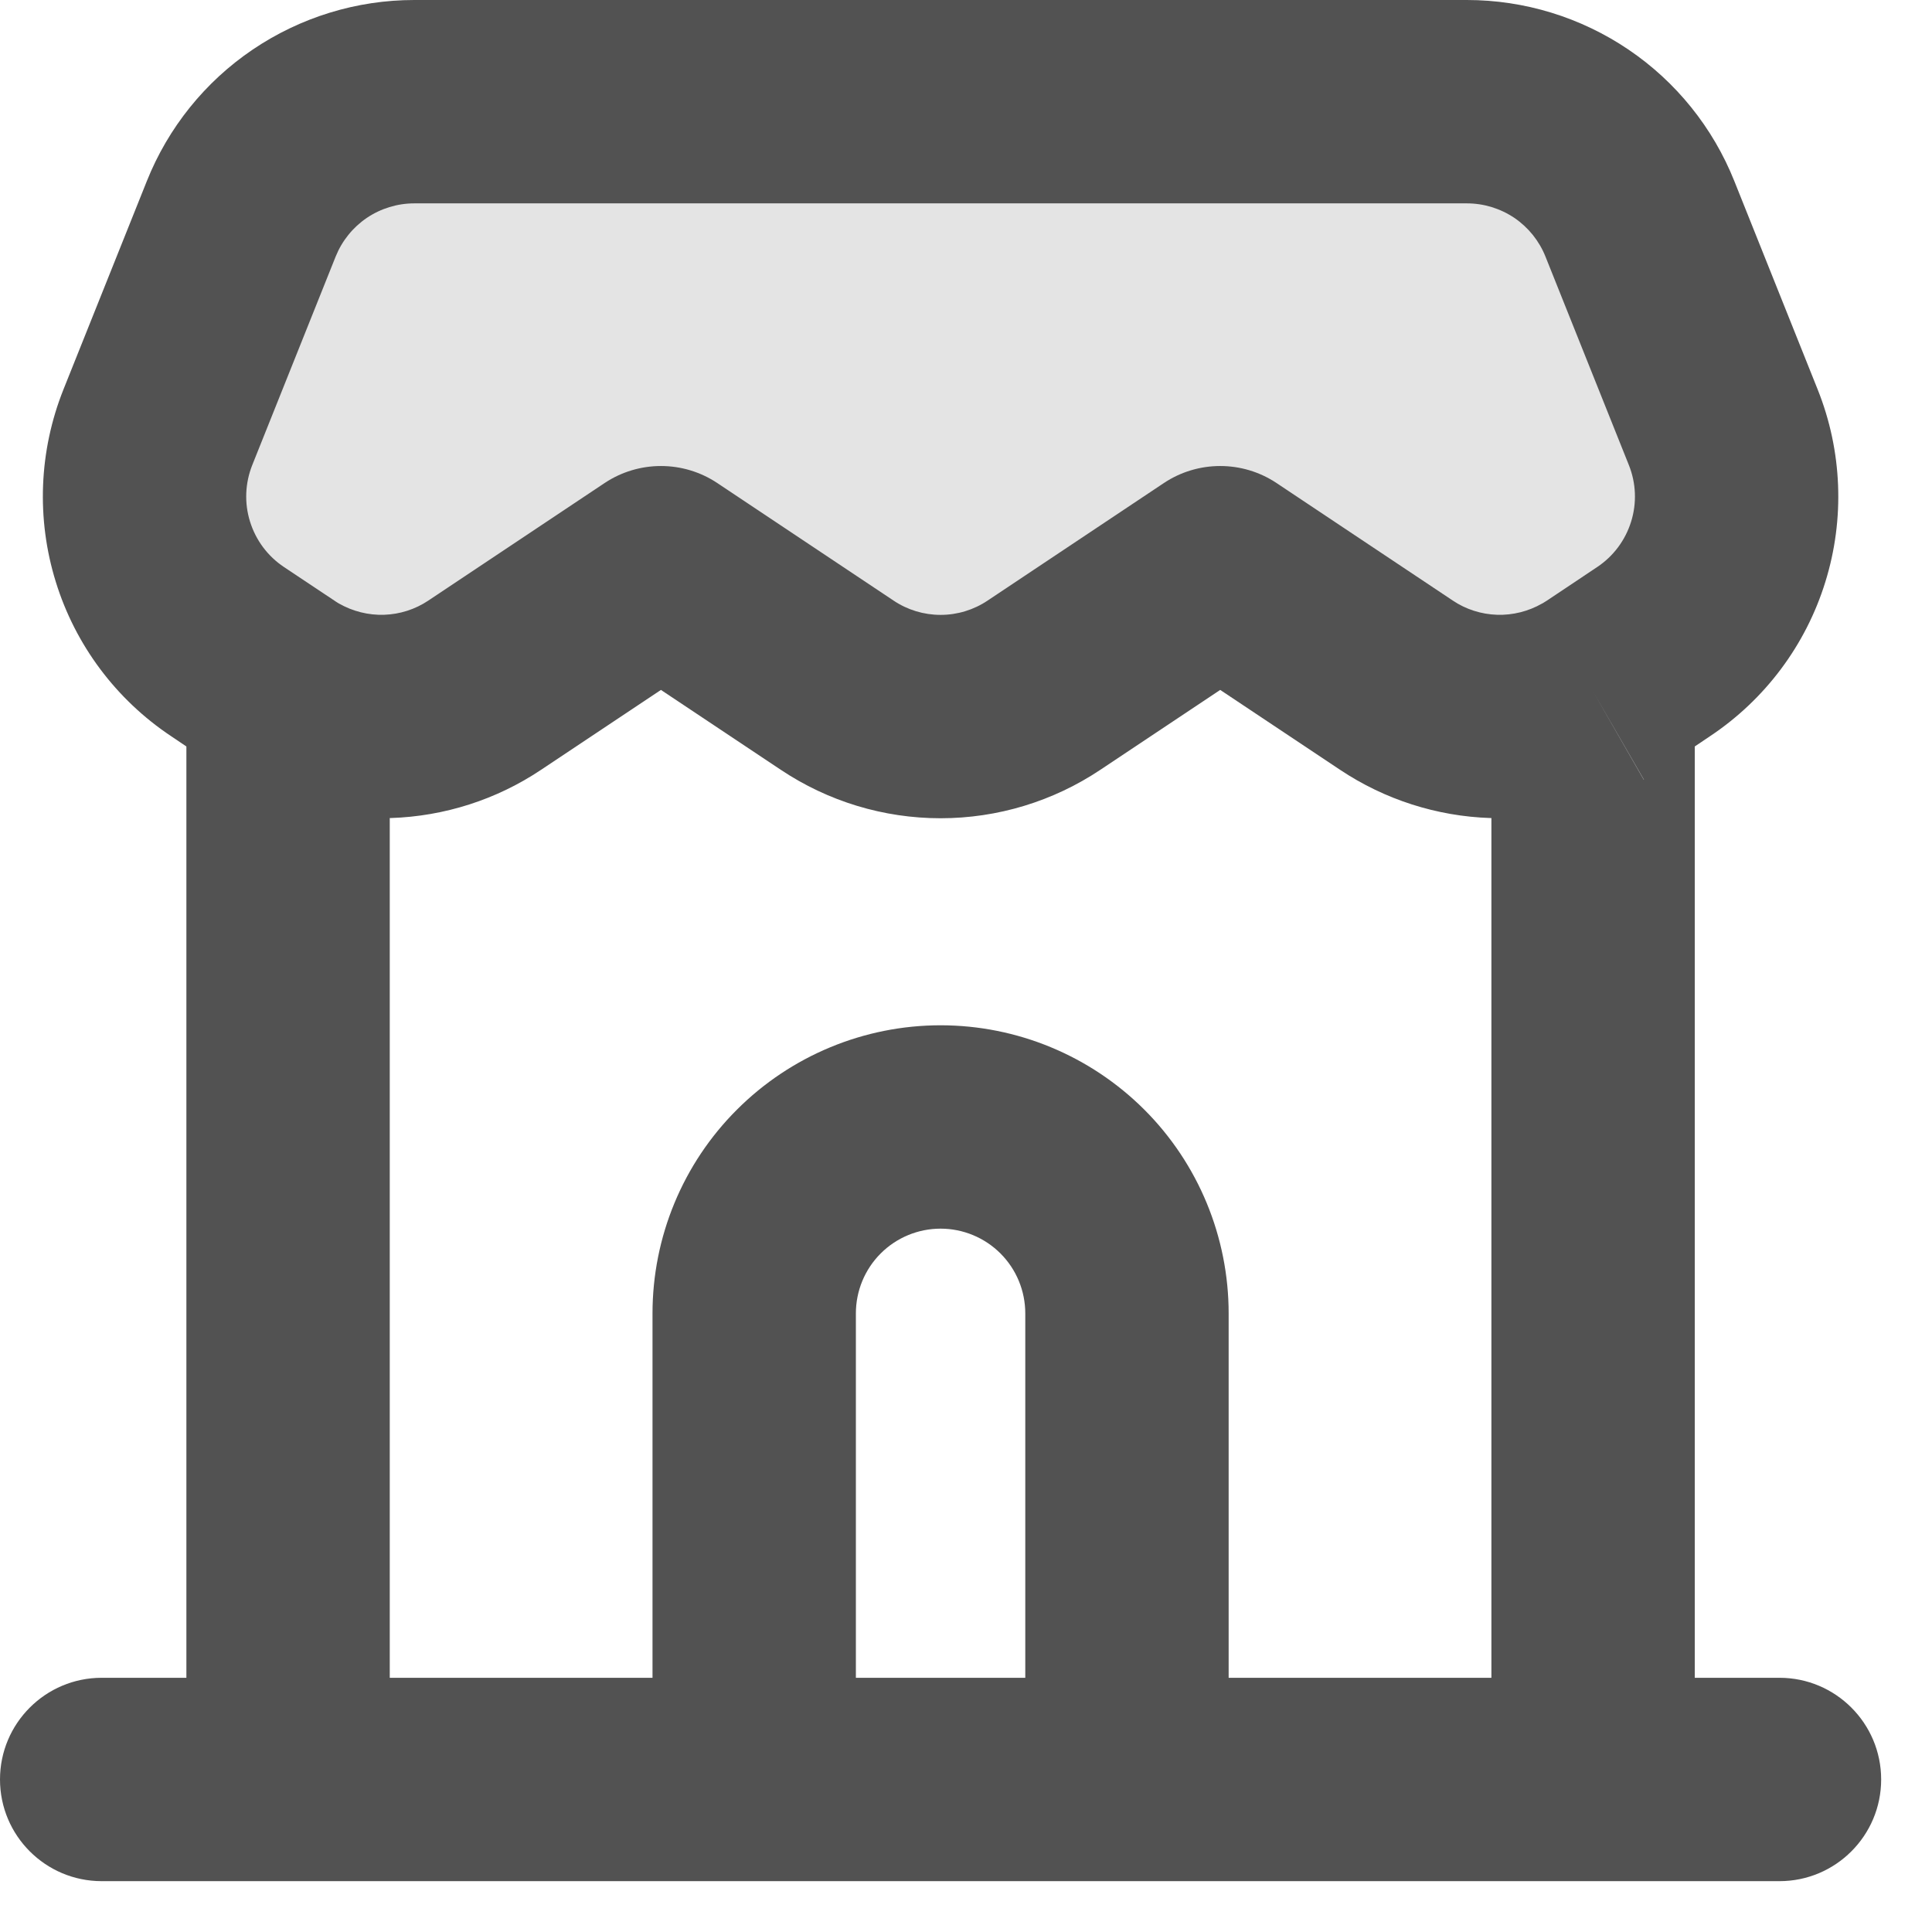 <svg width="19" height="19" viewBox="0 0 19 19" fill="none" xmlns="http://www.w3.org/2000/svg">
<path opacity="0.16" d="M1.553 4.202L2.372 2.152C2.508 1.812 2.743 1.52 3.047 1.315C3.35 1.11 3.708 1 4.075 1H14.425C14.792 1 15.15 1.11 15.453 1.315C15.757 1.52 15.992 1.812 16.128 2.152L16.947 4.202C17.104 4.592 17.121 5.025 16.996 5.427C16.872 5.828 16.613 6.175 16.262 6.408L15.768 6.738C15.466 6.939 15.112 7.046 14.75 7.046C14.388 7.046 14.034 6.939 13.732 6.738L12 5.583L10.268 6.738C9.966 6.939 9.612 7.047 9.25 7.047C8.888 7.047 8.534 6.939 8.233 6.738L6.5 5.583L4.768 6.738C4.466 6.939 4.112 7.047 3.75 7.047C3.388 7.047 3.034 6.939 2.733 6.738L2.238 6.408C1.888 6.175 1.629 5.828 1.504 5.427C1.379 5.025 1.396 4.592 1.553 4.202Z" fill="#525252"/>
<path fill-rule="evenodd" clip-rule="evenodd" d="M16.167 7.667L16.166 7.667L16.165 7.668L15.667 6.801L16.167 7.667Z" fill="#525252"/>
<path fill-rule="evenodd" clip-rule="evenodd" d="M4.074 2.66603e-09C3.508 -2.45544e-05 2.955 0.17 2.486 0.487C2.017 0.804 1.654 1.255 1.444 1.781L0.624 3.83C0.383 4.434 0.356 5.102 0.549 5.723C0.741 6.344 1.142 6.88 1.683 7.24L1.833 7.341V16.5H1C0.448 16.5 0 16.948 0 17.5C0 18.052 0.448 18.5 1 18.5H17.5C18.052 18.5 18.5 18.052 18.5 17.5C18.5 16.948 18.052 16.5 17.5 16.5H16.667V7.341L16.817 7.24C17.358 6.88 17.759 6.344 17.951 5.723C18.144 5.102 18.117 4.434 17.876 3.831L17.056 1.781C16.846 1.255 16.483 0.804 16.014 0.487C15.545 0.17 14.992 -2.45544e-05 14.425 2.66603e-09H4.074ZM4.074 2C3.908 2 3.745 2.05 3.607 2.143C3.469 2.237 3.363 2.369 3.301 2.523L2.481 4.573C2.41 4.751 2.402 4.948 2.459 5.13C2.516 5.313 2.633 5.47 2.792 5.576L3.286 5.905C3.3 5.915 3.316 5.925 3.331 5.934L3.333 5.935C3.468 6.012 3.622 6.051 3.777 6.046C3.932 6.041 4.083 5.993 4.213 5.906L5.945 4.751C6.281 4.527 6.719 4.527 7.055 4.751L8.787 5.906C8.924 5.998 9.085 6.047 9.25 6.047C9.415 6.047 9.576 5.998 9.713 5.906L11.445 4.751C11.781 4.527 12.219 4.527 12.555 4.751L14.287 5.906C14.416 5.993 14.568 6.041 14.723 6.046C14.878 6.051 15.032 6.012 15.166 5.935L15.169 5.934C15.184 5.925 15.199 5.915 15.214 5.906L15.708 5.576C15.867 5.47 15.984 5.313 16.041 5.13C16.098 4.948 16.09 4.751 16.019 4.574L15.199 2.524C15.137 2.369 15.031 2.237 14.893 2.143C14.755 2.05 14.592 2 14.426 2H4.074ZM14.667 16.5V8.045L14.659 8.045C14.13 8.028 13.617 7.863 13.178 7.57L12 6.785L10.822 7.57C10.357 7.881 9.81 8.047 9.25 8.047C8.69 8.047 8.143 7.881 7.678 7.57L6.5 6.785L5.322 7.57C4.883 7.864 4.37 8.028 3.842 8.045L3.833 8.045V16.5H14.667ZM16.167 7.667L16.166 7.667L16.165 7.668L15.667 6.801L16.167 7.667Z" fill="#525252"/>
<path fill-rule="evenodd" clip-rule="evenodd" d="M7.247 10.913C7.778 10.382 8.499 10.083 9.25 10.083C10.002 10.083 10.722 10.382 11.254 10.913C11.785 11.444 12.083 12.165 12.083 12.917V17.5H10.083V12.917C10.083 12.696 9.996 12.484 9.839 12.327C9.683 12.171 9.471 12.083 9.25 12.083C9.029 12.083 8.817 12.171 8.661 12.327C8.504 12.484 8.417 12.696 8.417 12.917V17.5H6.417V12.917C6.417 12.165 6.715 11.444 7.247 10.913Z" fill="#525252"/>
</svg>
